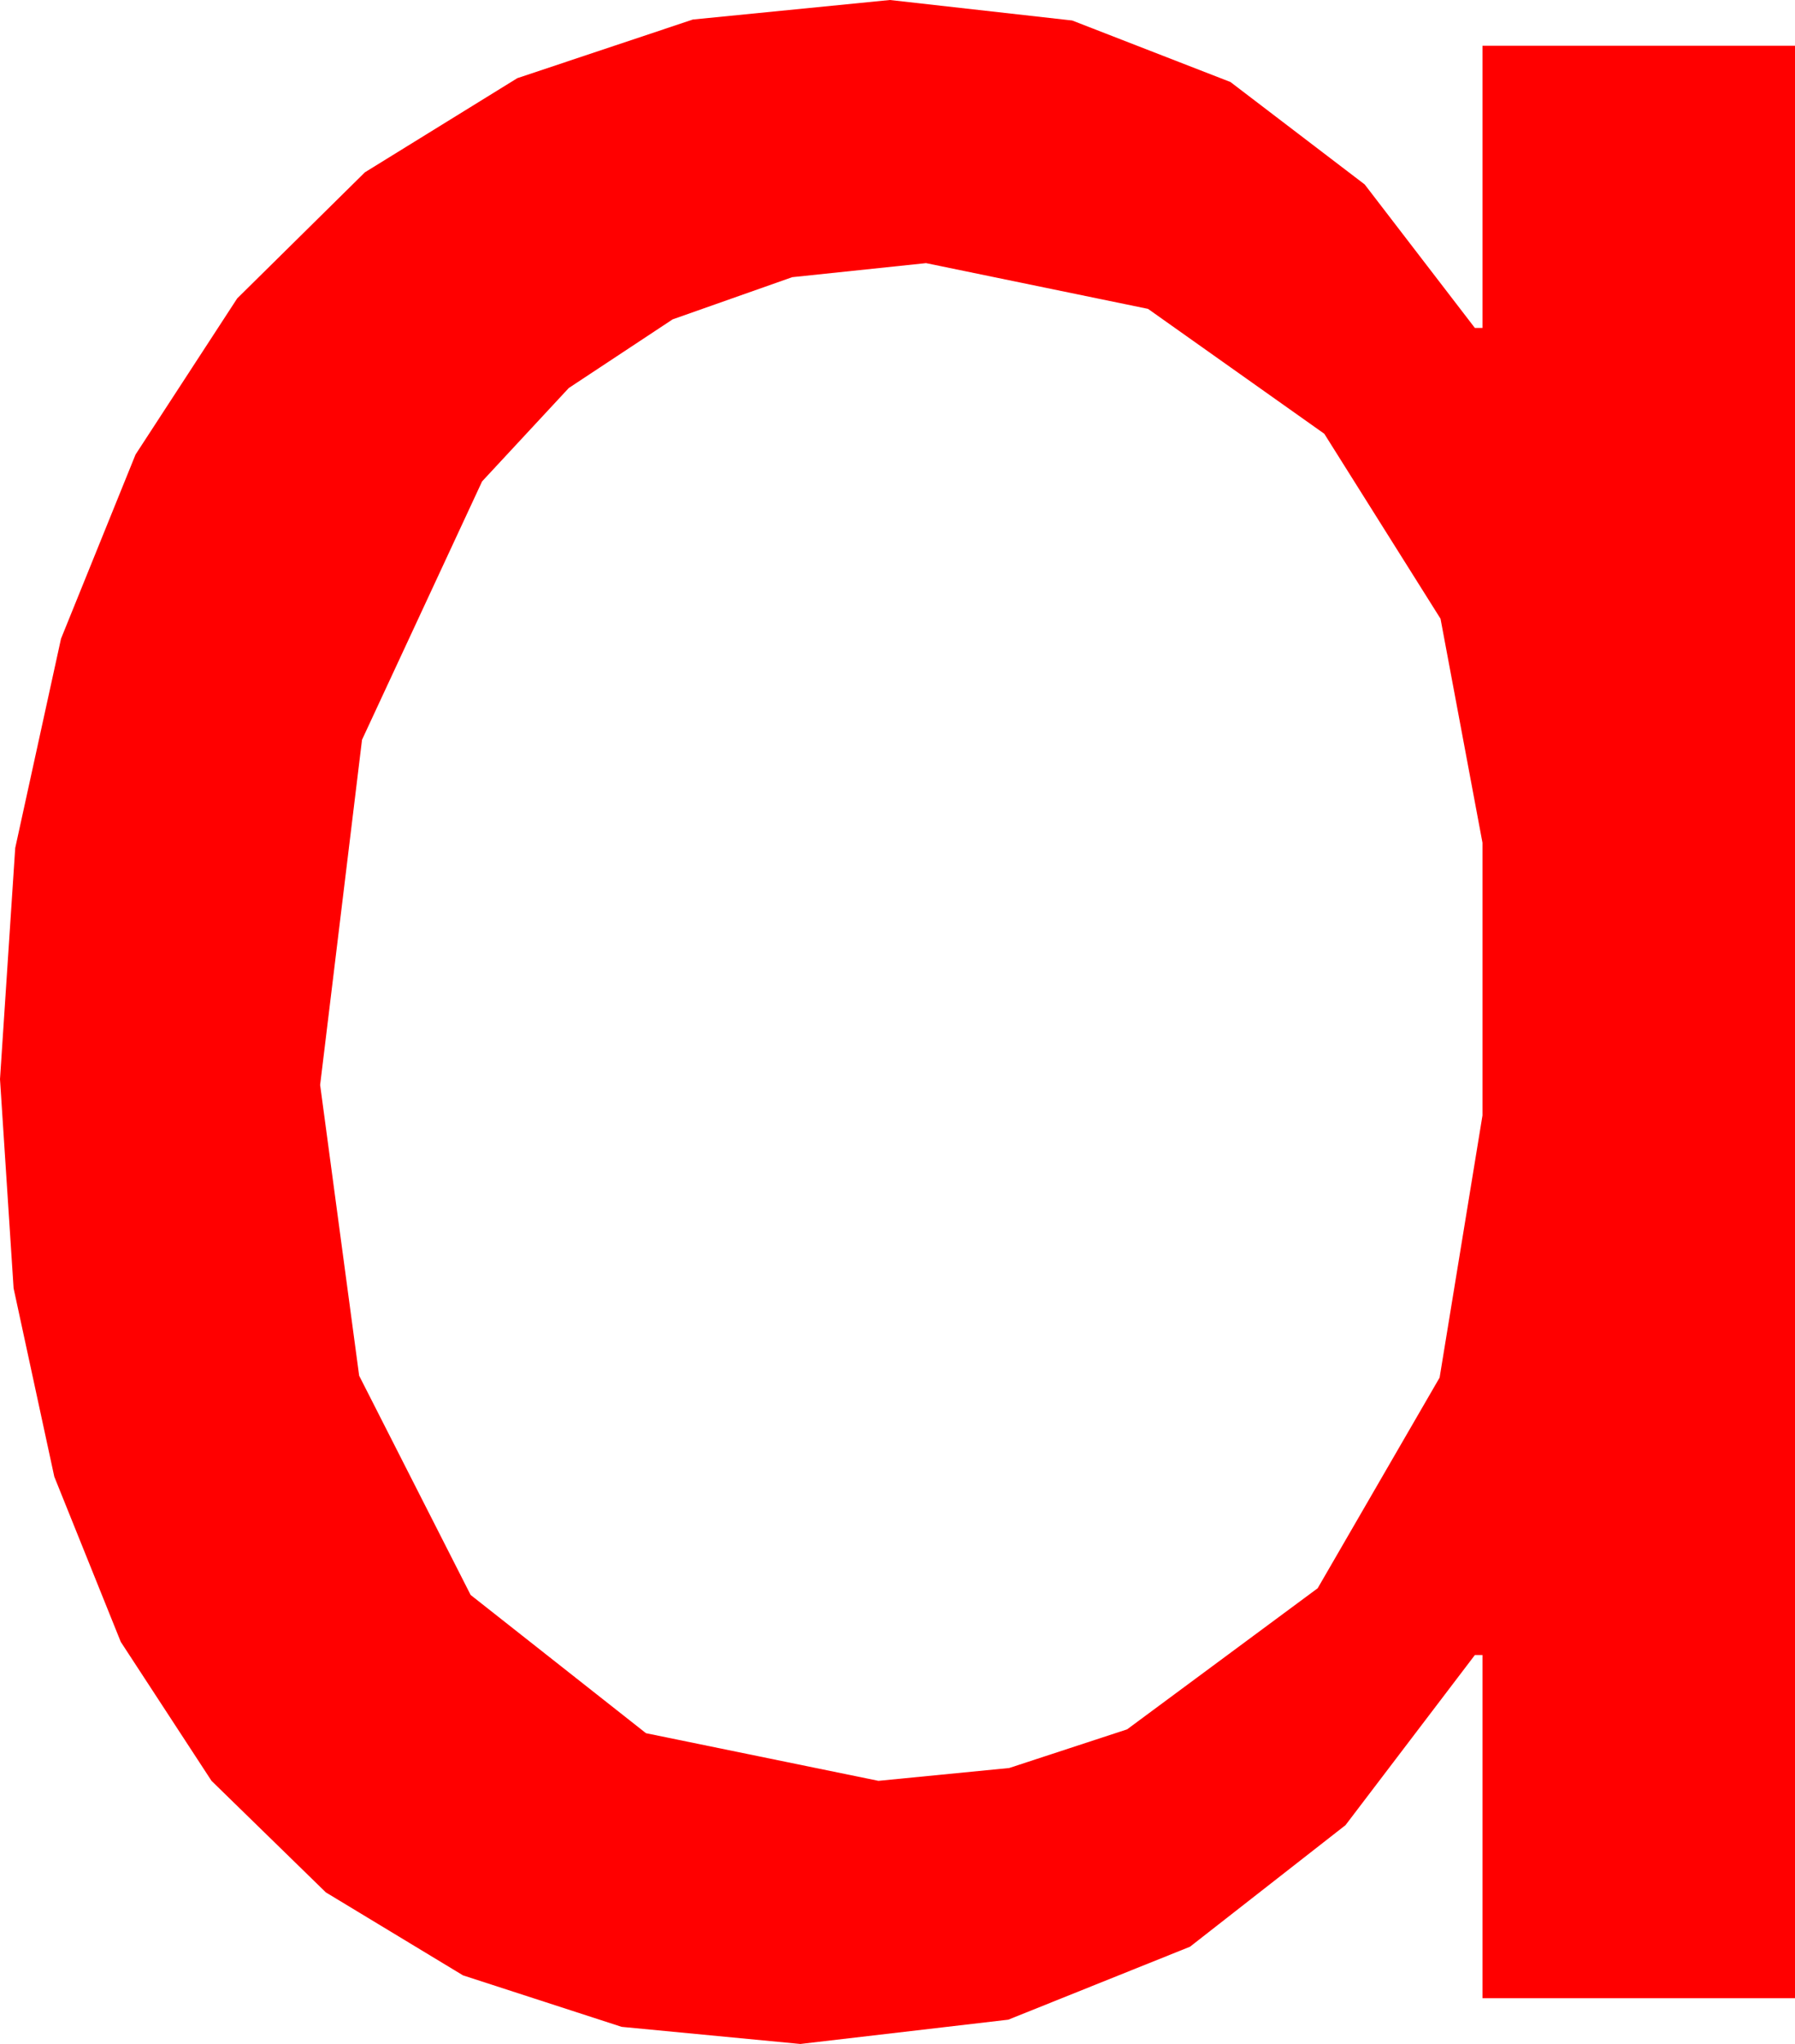 <?xml version="1.0" encoding="utf-8"?>
<!DOCTYPE svg PUBLIC "-//W3C//DTD SVG 1.1//EN" "http://www.w3.org/Graphics/SVG/1.1/DTD/svg11.dtd">
<svg width="27.598" height="31.406" xmlns="http://www.w3.org/2000/svg" xmlns:xlink="http://www.w3.org/1999/xlink" xmlns:xml="http://www.w3.org/XML/1998/namespace" version="1.1">
  <g>
    <g>
      <path style="fill:#FF0000;fill-opacity:1" d="M14.238,4.043L12.18,4.259 10.342,4.907 8.745,5.962 7.412,7.397 5.566,11.367 4.922,16.67 5.522,21.138 7.236,24.507 9.932,26.631 13.506,27.363 15.516,27.166 17.329,26.572 20.259,24.404 22.134,21.167 22.793,17.139 22.793,12.949 22.148,9.507 20.361,6.665 17.651,4.746 14.238,4.043z M13.682,0L16.485,0.315 18.918,1.26 20.982,2.834 22.676,5.039 22.793,5.039 22.793,0.703 27.598,0.703 27.598,30.703 22.793,30.703 22.793,25.43 22.676,25.43 20.687,28.044 18.296,29.912 15.502,31.033 12.305,31.406 9.558,31.143 7.119,30.352 5.01,29.077 3.252,27.363 1.857,25.228 0.835,22.69 0.209,19.794 0,16.582 0.234,13.03 0.938,9.814 2.084,6.984 3.647,4.585 5.61,2.648 7.954,1.201 10.653,0.3 13.682,0z" />
    </g>
  </g>
</svg>